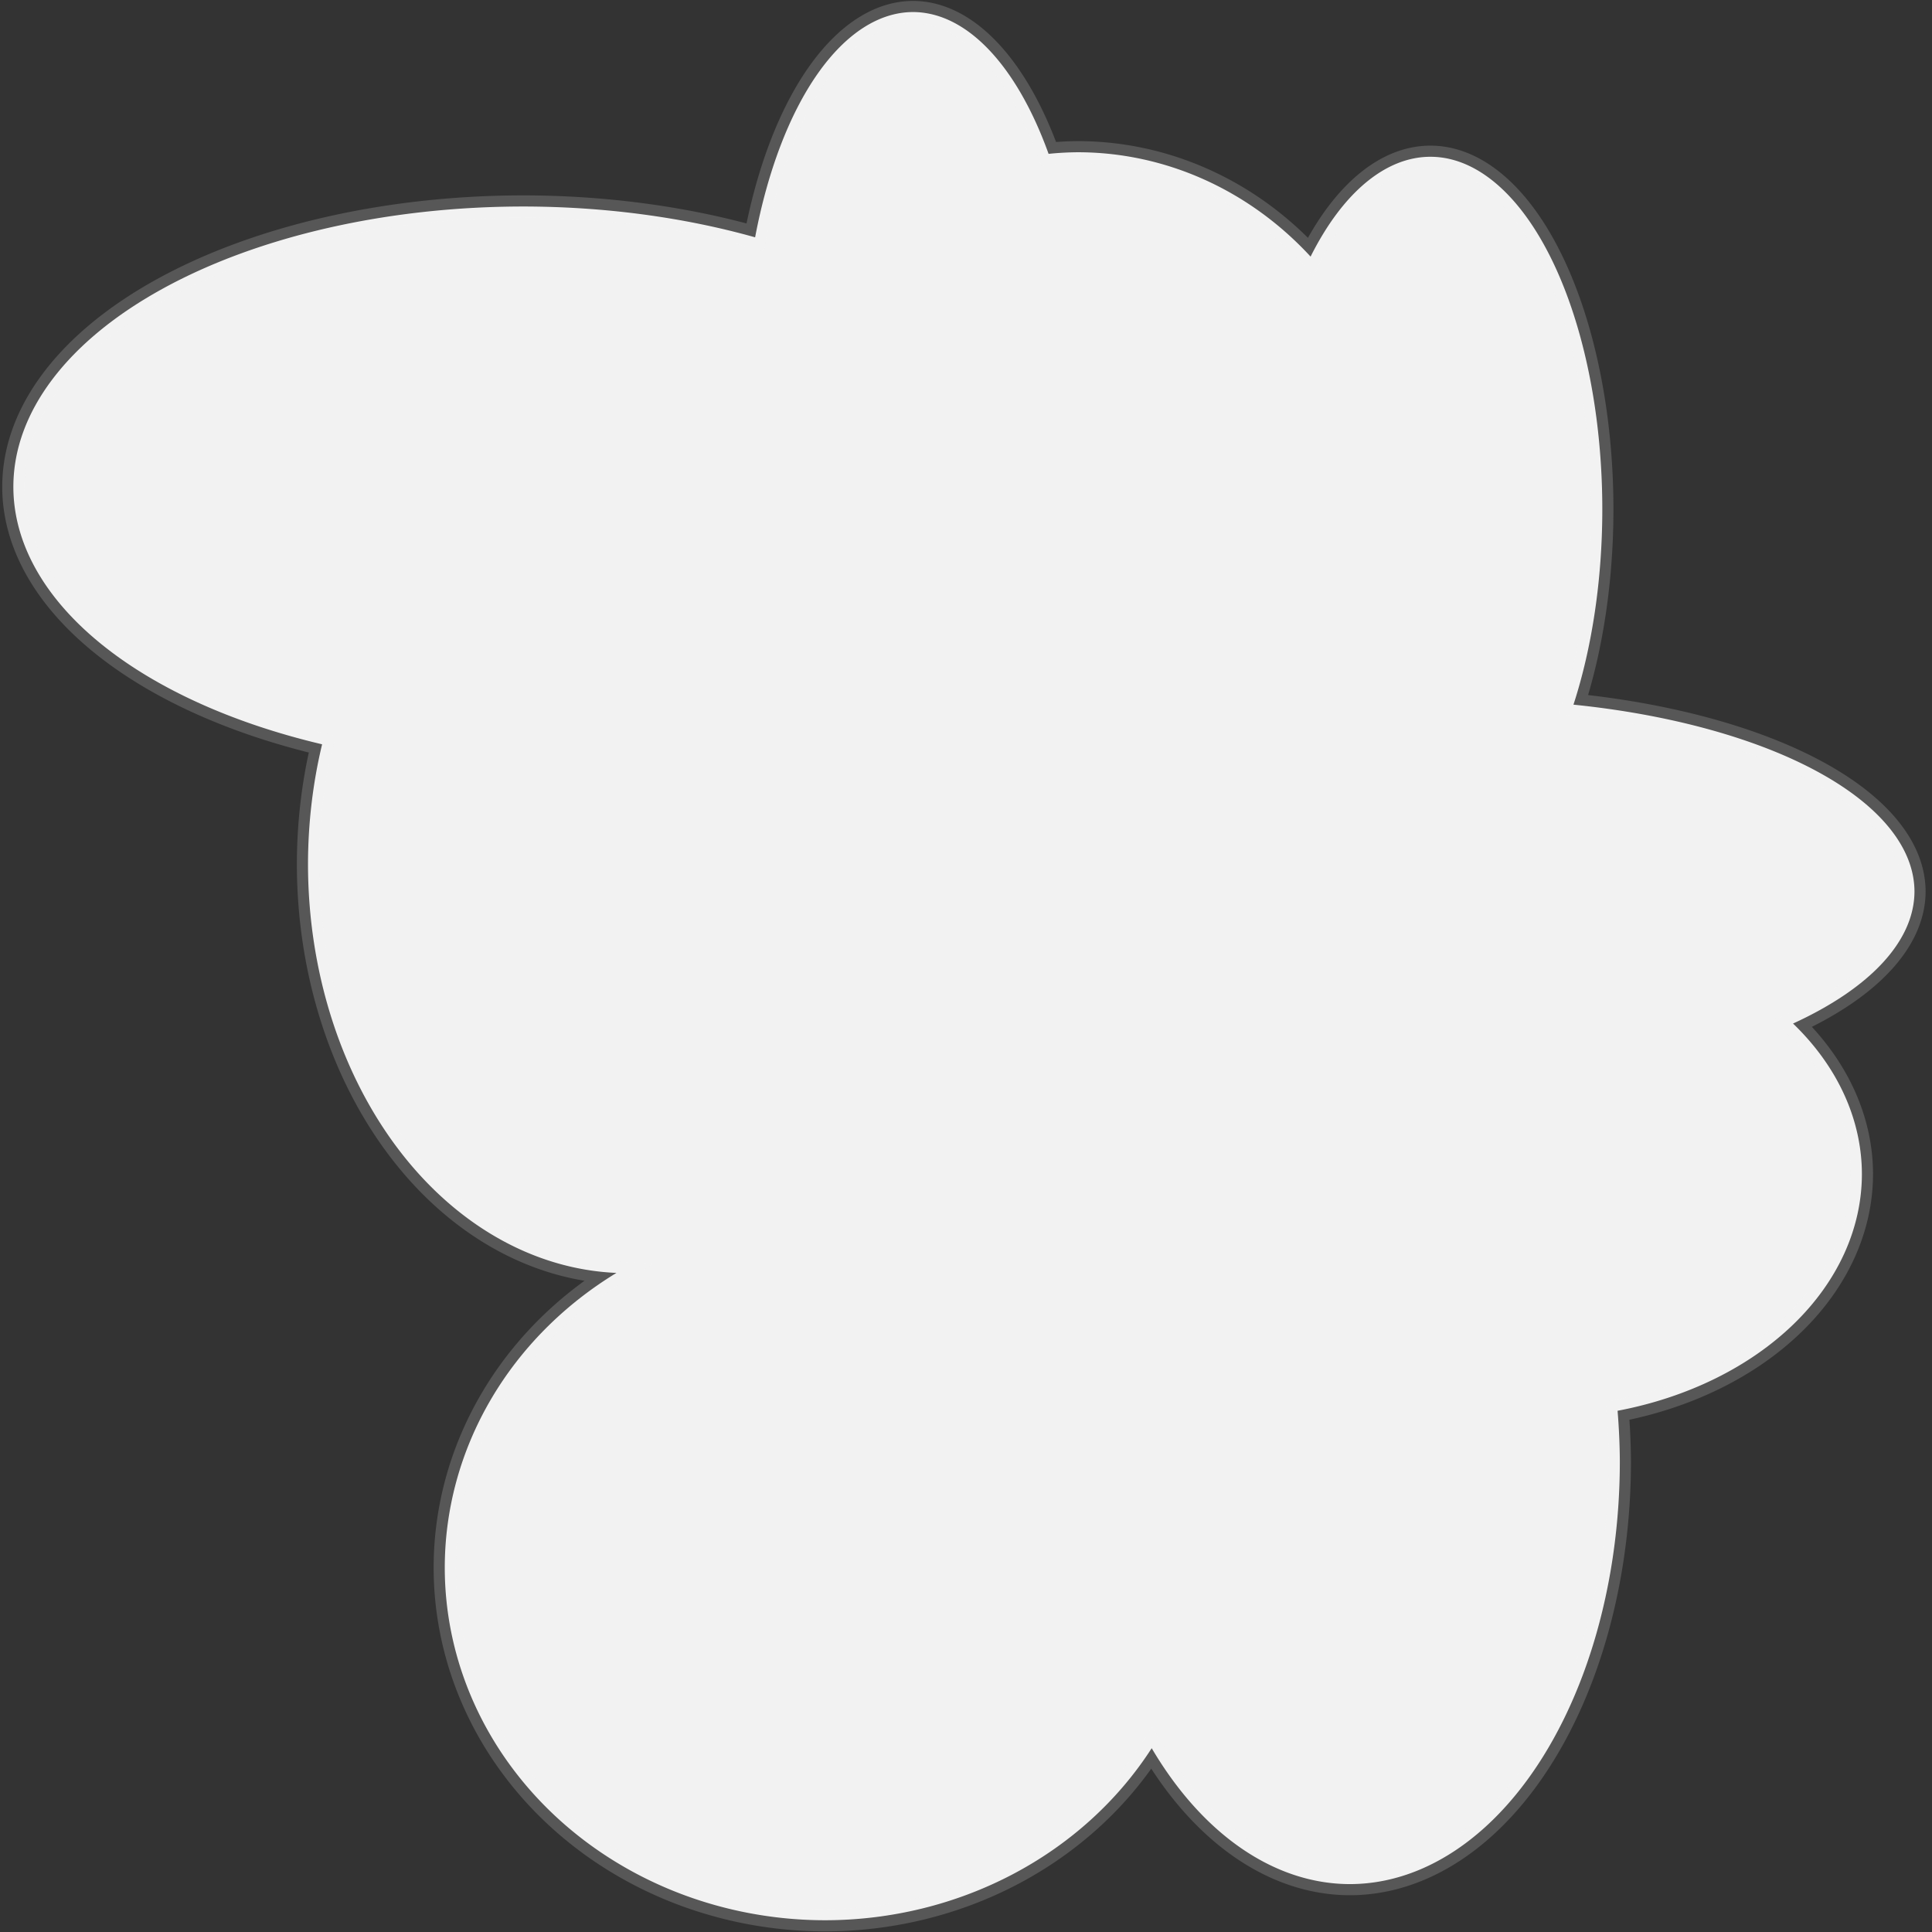 <?xml version="1.0" encoding="UTF-8" standalone="no"?>
<svg
   xmlns:dc="http://purl.org/dc/elements/1.1/"
   xmlns:cc="http://creativecommons.org/ns#"
   xmlns:rdf="http://www.w3.org/1999/02/22-rdf-syntax-ns#"
   xmlns:svg="http://www.w3.org/2000/svg"
   xmlns="http://www.w3.org/2000/svg"
   id="svg8"
   version="1.1"
   viewBox="0 0 26.458 26.458"
   height="100"
   width="100">
  <rect x="0" y="0" width="26.458" height="26.458" fill="#333333" stroke="none"/>
  <style
     id="style836">
.splash {
    opacity:1;
    stroke-opacity:0.187;
    fill-opacity:1;
    stroke:#f2f2f2;
    stroke-width:0.305;
    fill:#f2f2f2;
}</style>
  <defs
     id="defs2" />
  <g
     transform="translate(0,-270.542)"
     id="layer1">
    <path
       style="opacity:1;fill:#f2f2f2;fill-opacity:1;stroke:#f2f2f2;stroke-width:0.305;stroke-opacity:0.187"
       d="m 12.504,270.707 a 2.33,4.892 0 0 0 -2.163,3.085 6.989,3.839 0 0 0 -3.169,-0.422 6.989,3.839 0 0 0 -6.989,3.839 6.989,3.839 0 0 0 4.228,3.526 4.371,5.604 0 0 0 -0.193,1.645 4.371,5.604 0 0 0 4.224,5.594 5.212,4.83 0 0 0 -2.351,4.035 5.212,4.83 0 0 0 5.212,4.83 5.212,4.83 0 0 0 4.469,-2.356 3.699,5.79 0 0 0 2.712,1.861 3.699,5.79 0 0 0 3.699,-5.79 3.699,5.79 0 0 0 -0.031,-0.692 4.419,3.344 0 0 0 3.346,-3.241 4.419,3.344 0 0 0 -0.943,-2.062 6.053,2.632 0 0 0 1.663,-1.808 6.053,2.632 0 0 0 -4.67,-2.559 2.354,4.83 0 0 0 0.395,-2.673 2.354,4.83 0 0 0 -2.354,-4.83 2.354,4.83 0 0 0 -1.641,1.367 4.491,4.83 0 0 0 -3.187,-1.429 4.491,4.83 0 0 0 -0.401,0.022 2.33,4.892 0 0 0 -1.856,-1.942 z"
       id="path815"
       class="splash" />
  </g>
</svg>
